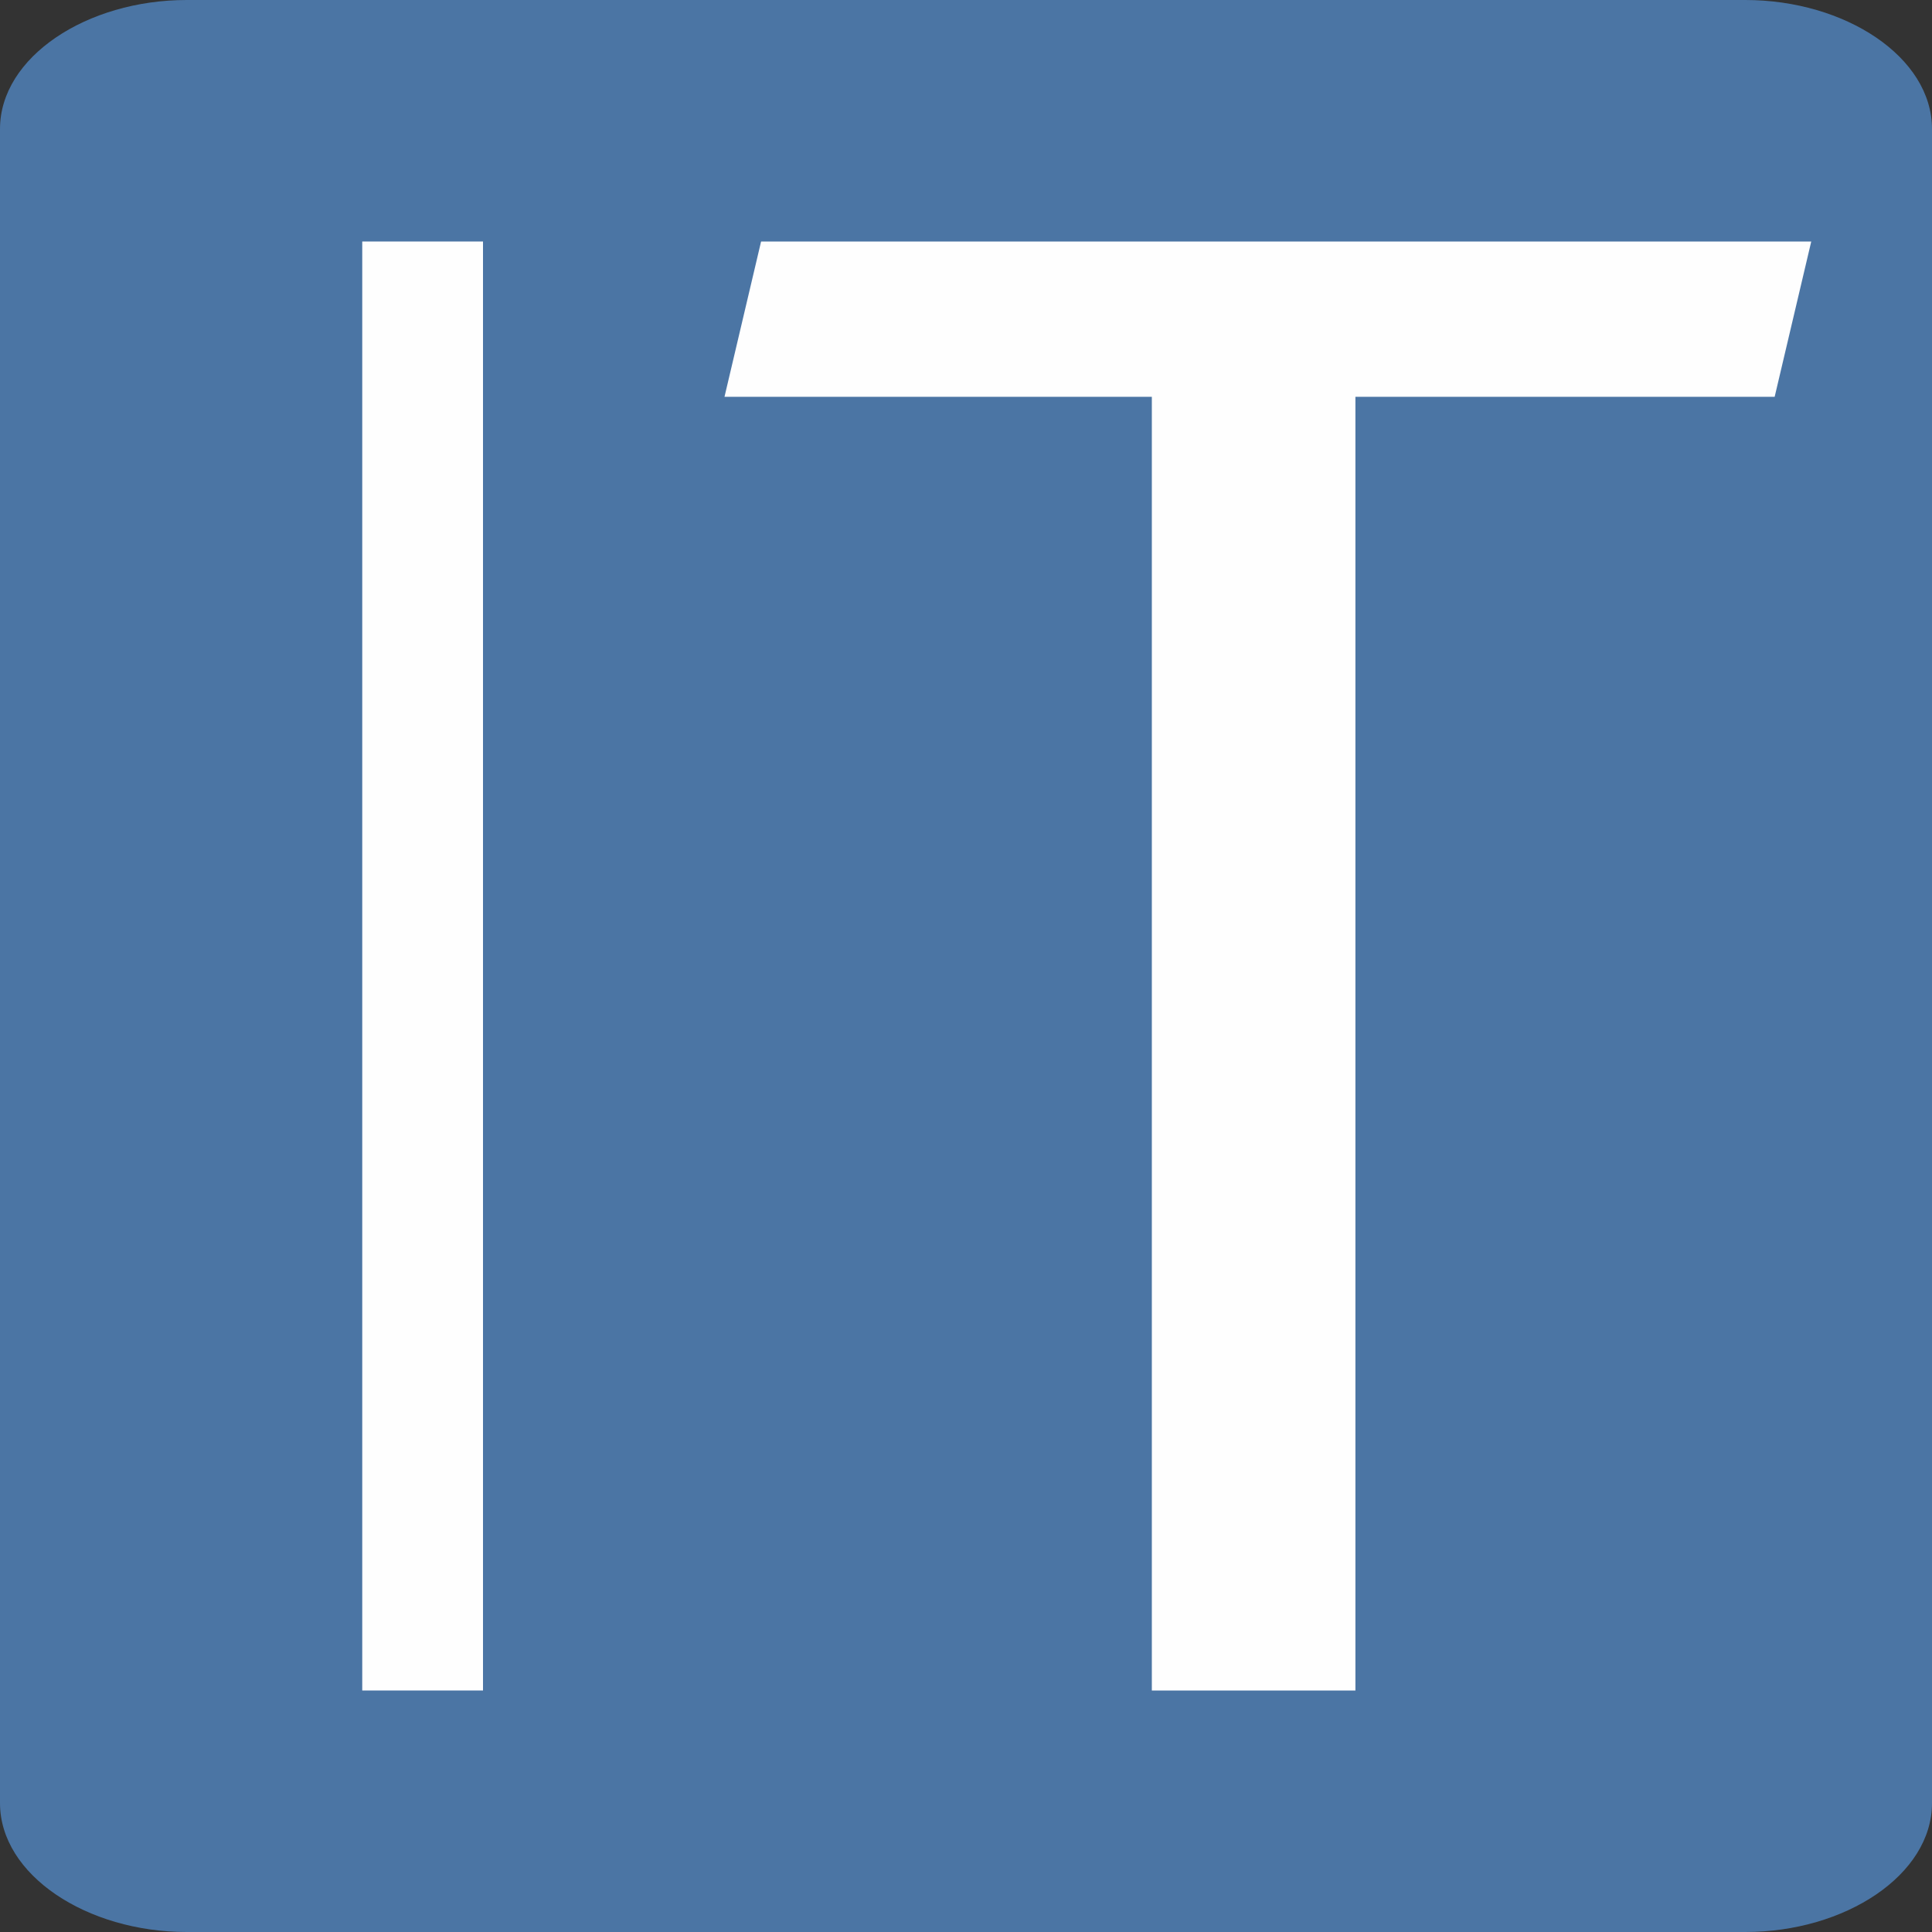 <svg width="16" height="16" viewBox="0 0 16 16" fill="none" xmlns="http://www.w3.org/2000/svg">
<rect x="0" y="0" width="16" height="16" fill="#333333" stroke="none"/>
<path fill-rule="evenodd" clip-rule="evenodd" d="M1.546 0H14.454C15.281 0 16 0.472 16 1.068V14.932C16 15.528 15.281 16 14.454 16H1.546C0.719 16 0 15.528 0 14.932V1.068C0 0.472 0.719 0 1.546 0Z" fill="#4B75A4"/>
<path d="M4 14V2H3V14H4Z" fill="#FEFEFE"/>
<path d="M15 2L14.697 3.286H11.225V14H9.539V3.286H6L6.303 2H15Z" fill="#FEFEFE"/>
</svg>
